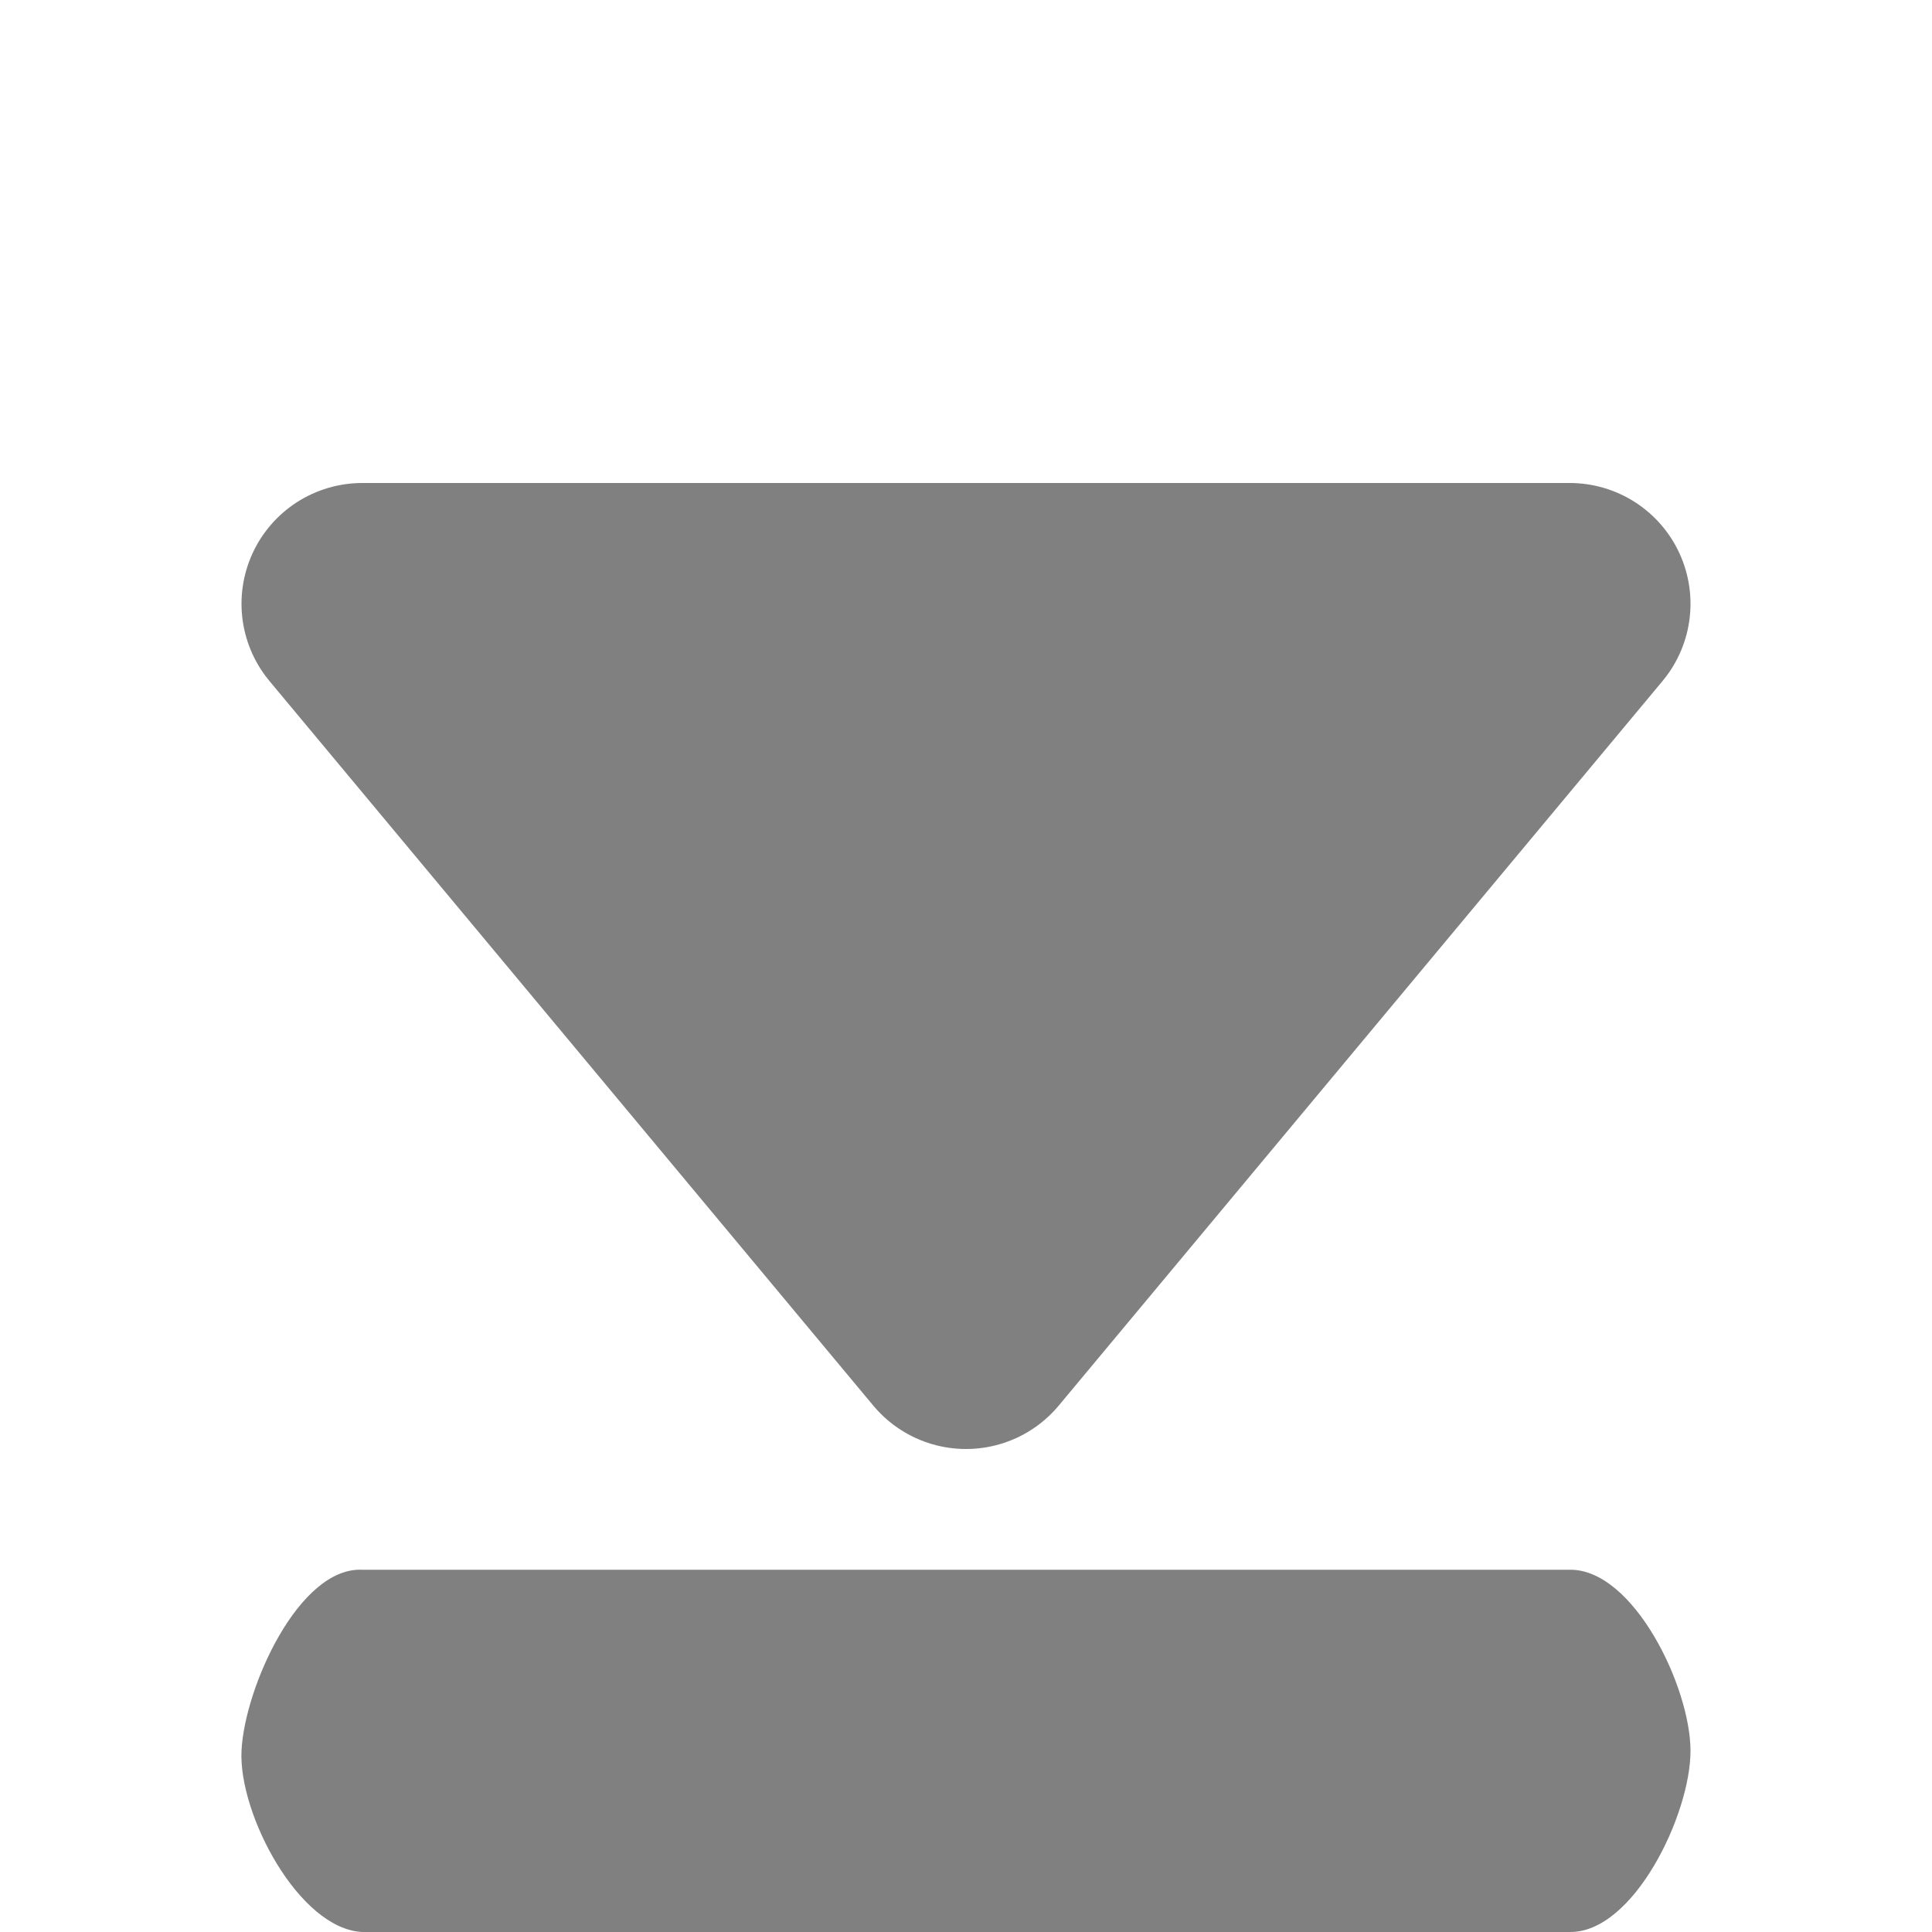 <svg xmlns="http://www.w3.org/2000/svg" xmlns:svg="http://www.w3.org/2000/svg" id="svg3039" width="16" height="16" version="1.1"><defs id="defs3041"><linearGradient id="linearGradient6140"><stop id="stop6142" offset="0" stop-color="gray" stop-opacity="1"/><stop id="stop6144" offset="1" stop-color="#606060" stop-opacity="1"/></linearGradient><filter id="filter8876" width="1.192" height="1.32" x="-.096" y="-.16"><feGaussianBlur id="feGaussianBlur8878" stdDeviation=".4"/></filter><filter id="filter8880" width="1.15" height="1.6" x="-.075" y="-.3"><feGaussianBlur id="feGaussianBlur8882" stdDeviation=".375"/></filter></defs><g id="layer1"><path id="path6257" fill="gray" fill-opacity="1" stroke="gray" stroke-dasharray="none" stroke-linecap="butt" stroke-linejoin="round" stroke-miterlimit="4" stroke-opacity="1" stroke-width="2" d="M 3,5 13,5 8,11 z" filter="url(#filter8876)"/><path id="path6464" fill="gray" fill-opacity="1" fill-rule="nonzero" stroke="none" stroke-width="2" d="M 3,16 C 2.476,15.975 1.975,15.024 2,14.5 2.025,13.976 2.476,12.975 3,13 l 10,0 c 0.528,-0.007 1,0.972 1,1.5 0,0.528 -0.472,1.507 -1,1.5 L 3,16 c -0.031,0.002 0.031,0.002 0,0 z" baseline-shift="baseline" color="#000" direction="ltr" display="inline" enable-background="accumulate" filter="url(#filter8880)" font-family="Sans" font-size="medium" font-stretch="normal" font-style="normal" font-variant="normal" font-weight="normal" letter-spacing="normal" overflow="visible" text-anchor="start" text-decoration="none" visibility="visible" word-spacing="normal" writing-mode="lr-tb" style="text-indent:0;text-align:start;line-height:normal;text-transform:none;block-progression:tb;marker:none;-inkscape-font-specification:Sans"/></g></svg>